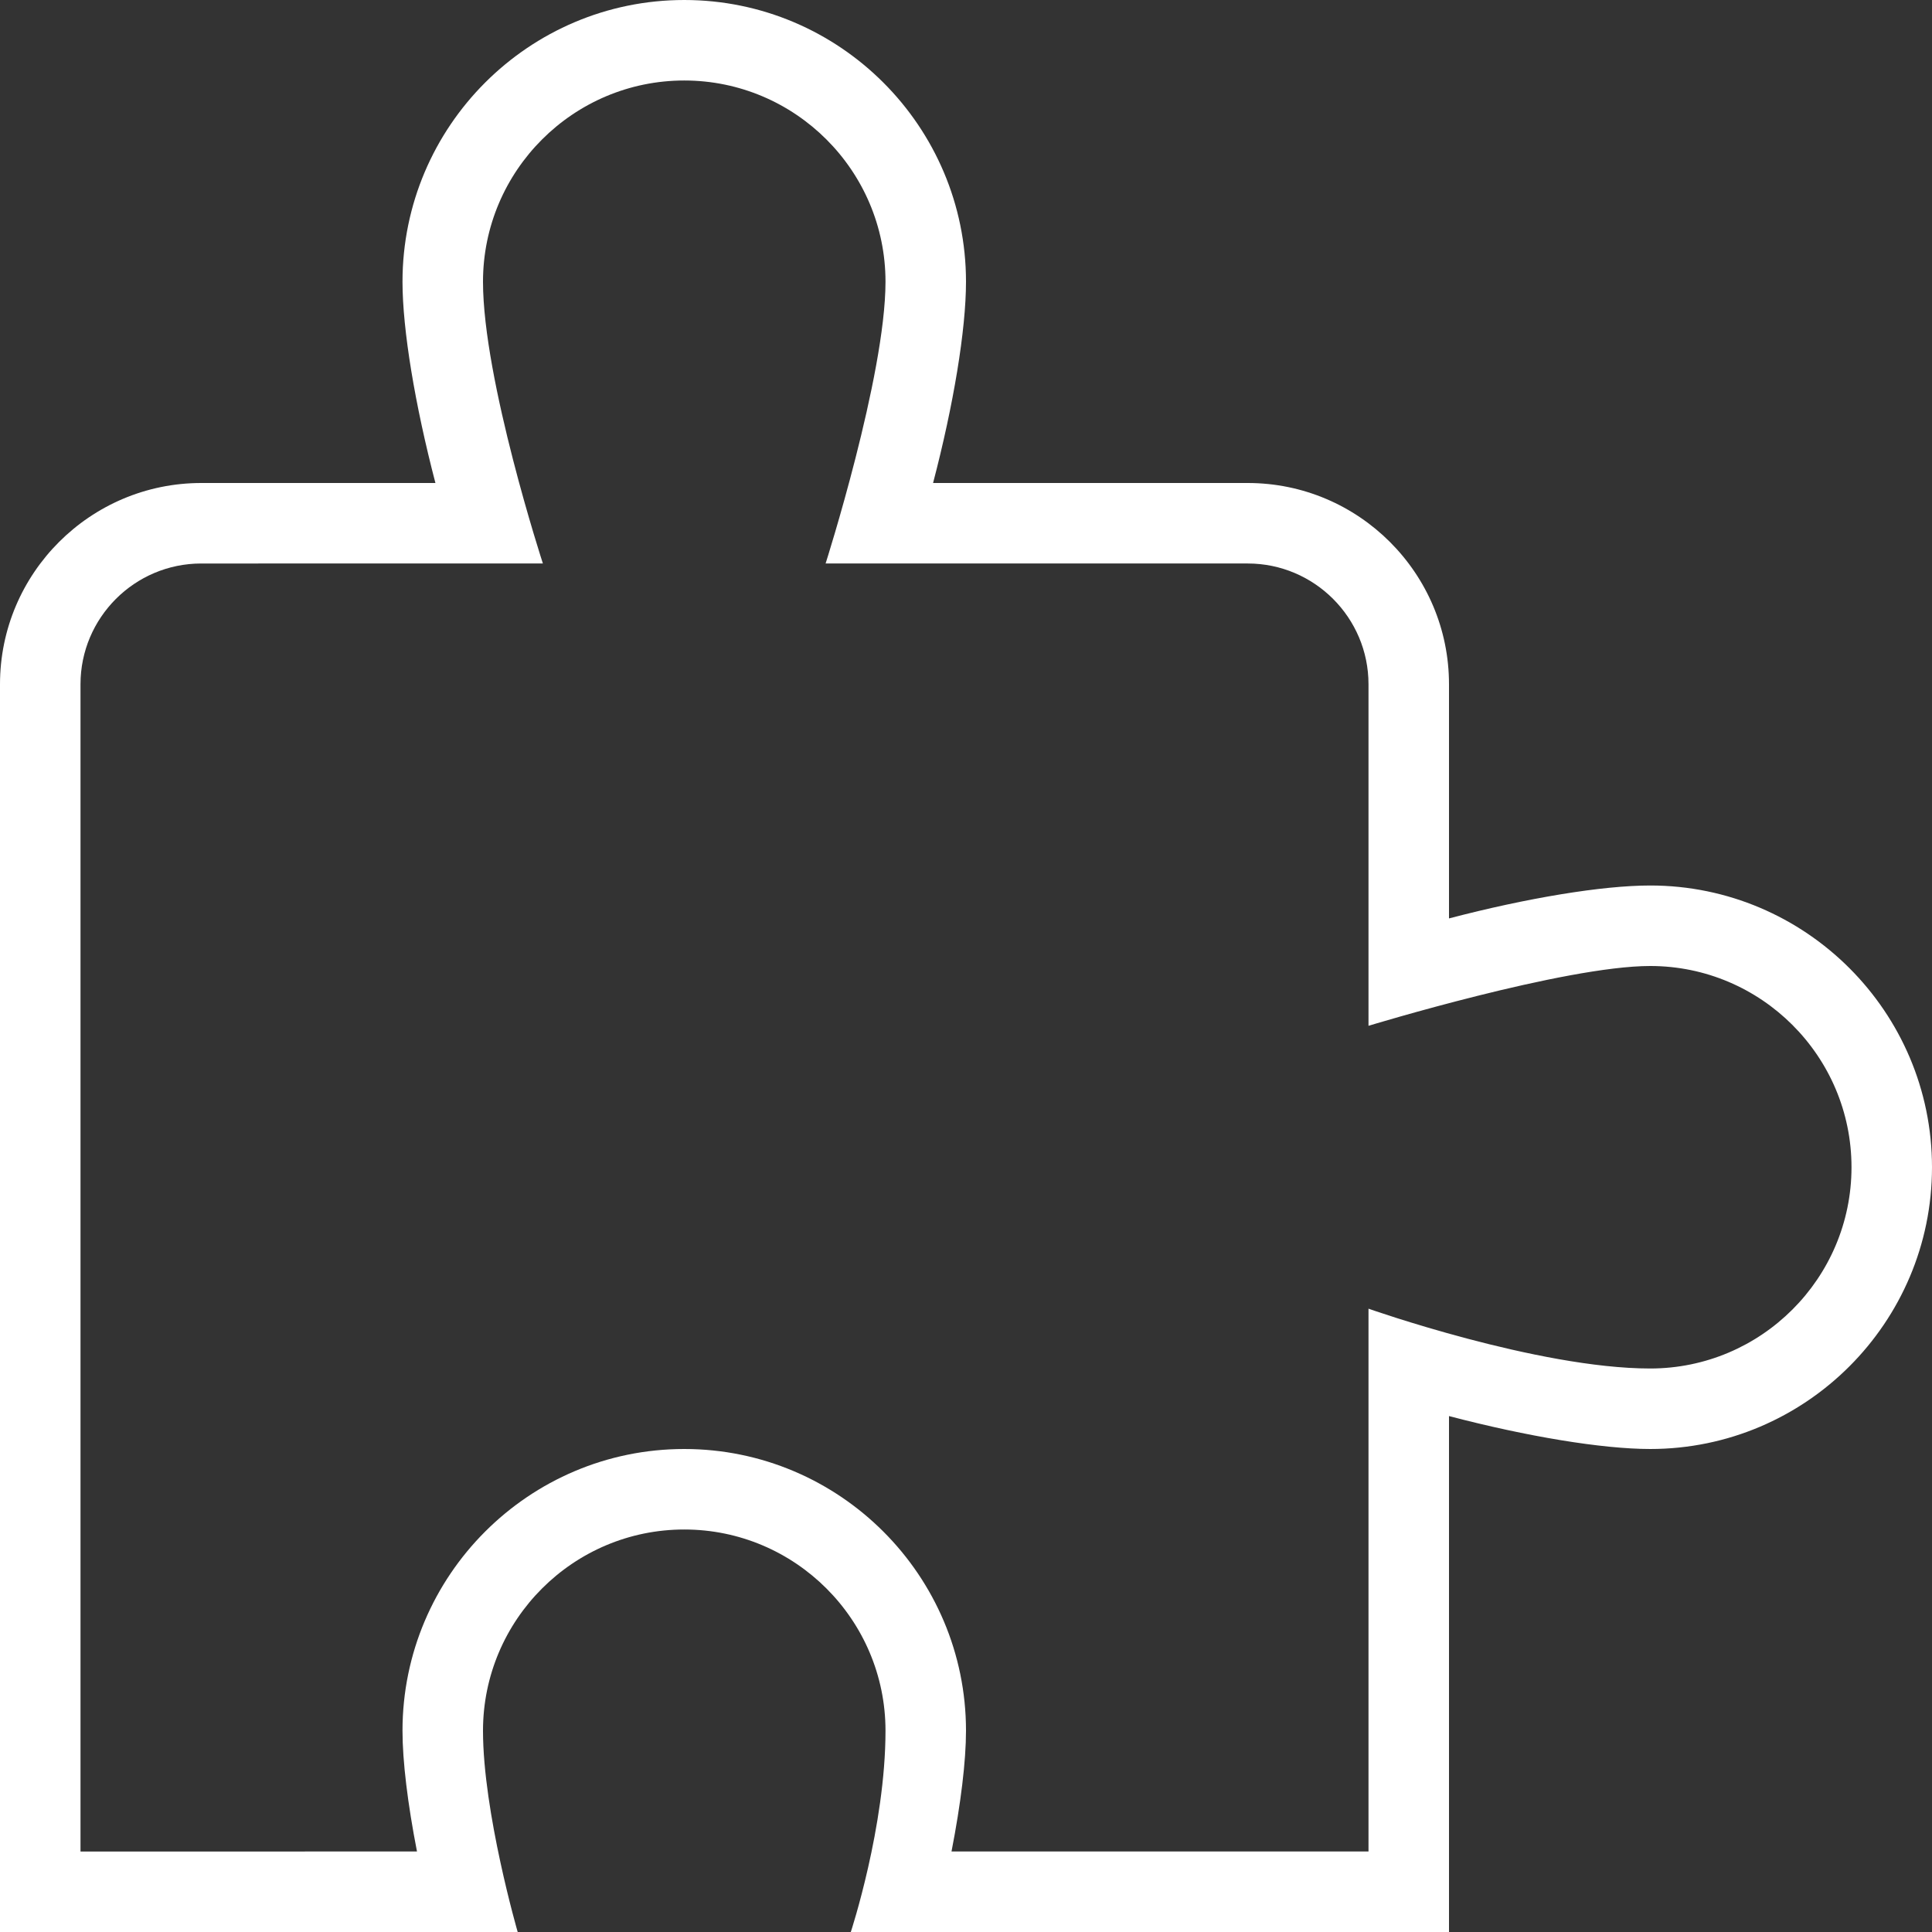 <?xml version="1.0" encoding="UTF-8"?>
<svg xmlns="http://www.w3.org/2000/svg" id="Layer_1" data-name="Layer 1" fill="white" viewBox="0 0 24 24" width="512" height="512"><rect x="0" y="0" width="24" height="24" fill="#333333" stroke="none"/><path d="M18,24h-7.431s.431-1.308,.431-2.5c0-1.379-1.122-2.5-2.5-2.5s-2.5,1.121-2.5,2.5c0,1.013,.431,2.5,.431,2.5H0V8.5c0-1.379,1.122-2.5,2.5-2.5h2.909c-.253-.968-.409-1.903-.409-2.5,0-1.93,1.57-3.5,3.5-3.5s3.5,1.57,3.5,3.5c0,.597-.155,1.532-.409,2.5h3.909c1.378,0,2.5,1.121,2.5,2.5v2.909c.969-.254,1.904-.409,2.5-.409,1.93,0,3.5,1.57,3.5,3.5s-1.57,3.5-3.5,3.5c-.596,0-1.531-.155-2.5-.409v6.409Zm-6.18-1h5.18v-6.743s2.103,.743,3.5,.743c1.378,0,2.5-1.121,2.5-2.5s-1.122-2.5-2.5-2.5c-1.064,0-3.5,.743-3.5,.743v-4.243c0-.827-.673-1.5-1.5-1.5h-5.244s.744-2.333,.744-3.5c0-1.379-1.122-2.5-2.5-2.5s-2.5,1.121-2.5,2.5c0,1.218,.744,3.5,.744,3.5H2.5c-.827,0-1.5,.673-1.5,1.5v14.5H5.18c-.116-.595-.18-1.123-.18-1.5,0-1.93,1.57-3.5,3.5-3.5s3.5,1.57,3.5,3.5c0,.377-.064,.905-.18,1.5Z"/></svg>
